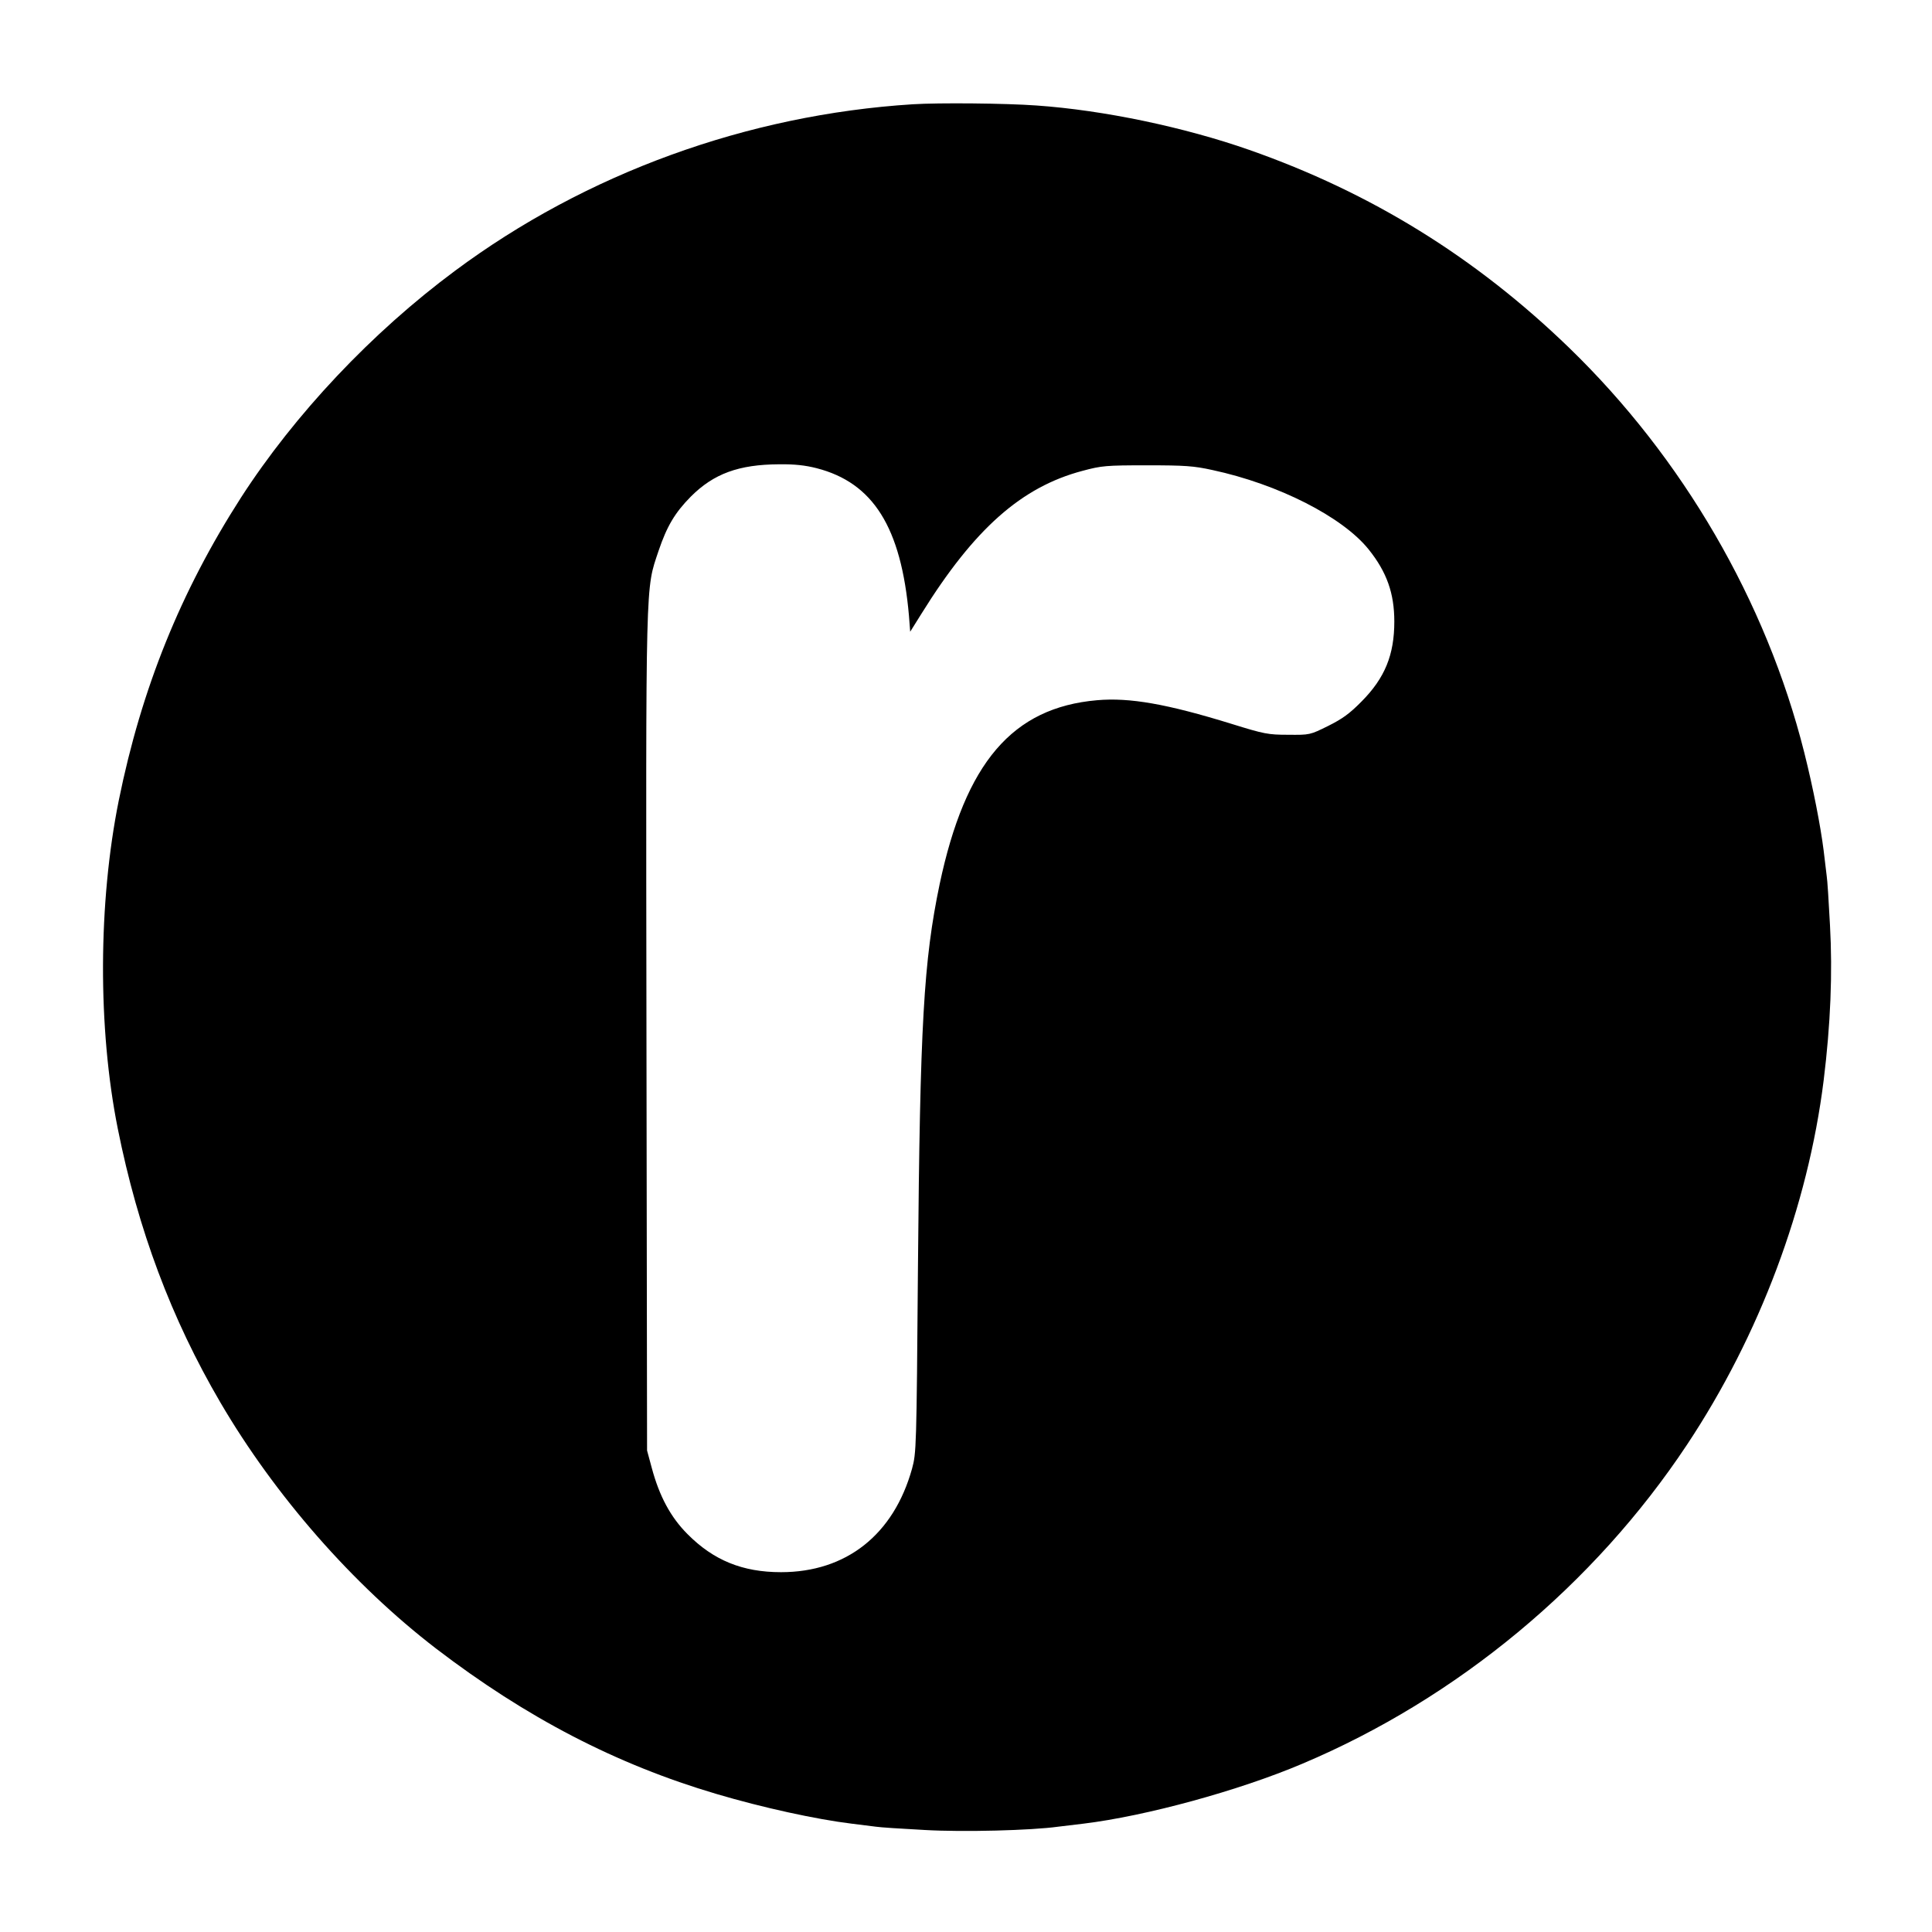 <?xml version="1.0" standalone="no"?>
<!DOCTYPE svg PUBLIC "-//W3C//DTD SVG 20010904//EN"
 "http://www.w3.org/TR/2001/REC-SVG-20010904/DTD/svg10.dtd">
<svg version="1.0" xmlns="http://www.w3.org/2000/svg"
 width="945pt" height="945pt" viewBox="0 0 945 945"
 preserveAspectRatio="xMidYMid meet">
<g transform="translate(0,945) scale(0.1,-0.1)"
fill="#000000" stroke="none">
<path d="M4465 8940 c-809 -51 -1599 -338 -2240 -815 -407 -302 -783 -701
-1047 -1110 -294 -458 -486 -932 -597 -1480 -101 -501 -103 -1115 -5 -1605 99
-495 262 -930 502 -1340 267 -456 648 -891 1054 -1203 443 -339 882 -567 1373
-712 226 -67 488 -124 660 -145 50 -6 104 -13 120 -15 17 -3 124 -10 238 -16
190 -11 523 -2 652 16 17 2 73 9 125 15 304 37 759 161 1070 293 758 320 1427
875 1882 1561 355 535 591 1165 668 1781 34 275 44 526 31 760 -6 116 -13 224
-16 240 -2 17 -9 73 -15 125 -15 119 -51 305 -95 480 -186 739 -594 1441
-1151 1980 -457 442 -968 758 -1564 967 -317 111 -711 194 -1040 217 -151 11
-478 14 -605 6z m-471 -1780 c277 -71 414 -289 452 -722 l6 -78 55 88 c258
415 489 620 788 699 93 25 114 27 315 27 186 0 229 -3 320 -23 322 -69 637
-229 765 -389 88 -110 125 -214 125 -352 0 -163 -46 -276 -160 -391 -59 -60
-94 -85 -164 -120 -89 -44 -90 -44 -195 -43 -99 0 -118 4 -276 53 -317 98
-500 130 -659 116 -414 -36 -644 -305 -770 -900 -78 -375 -96 -681 -106 -1870
-7 -896 -8 -911 -29 -989 -90 -323 -322 -506 -641 -506 -188 0 -330 58 -457
186 -83 83 -138 186 -175 324 l-23 85 -3 2045 c-3 2257 -5 2162 59 2355 41
121 80 187 158 266 112 112 234 157 432 158 75 1 128 -5 183 -19z"/>
</g>
</svg>
